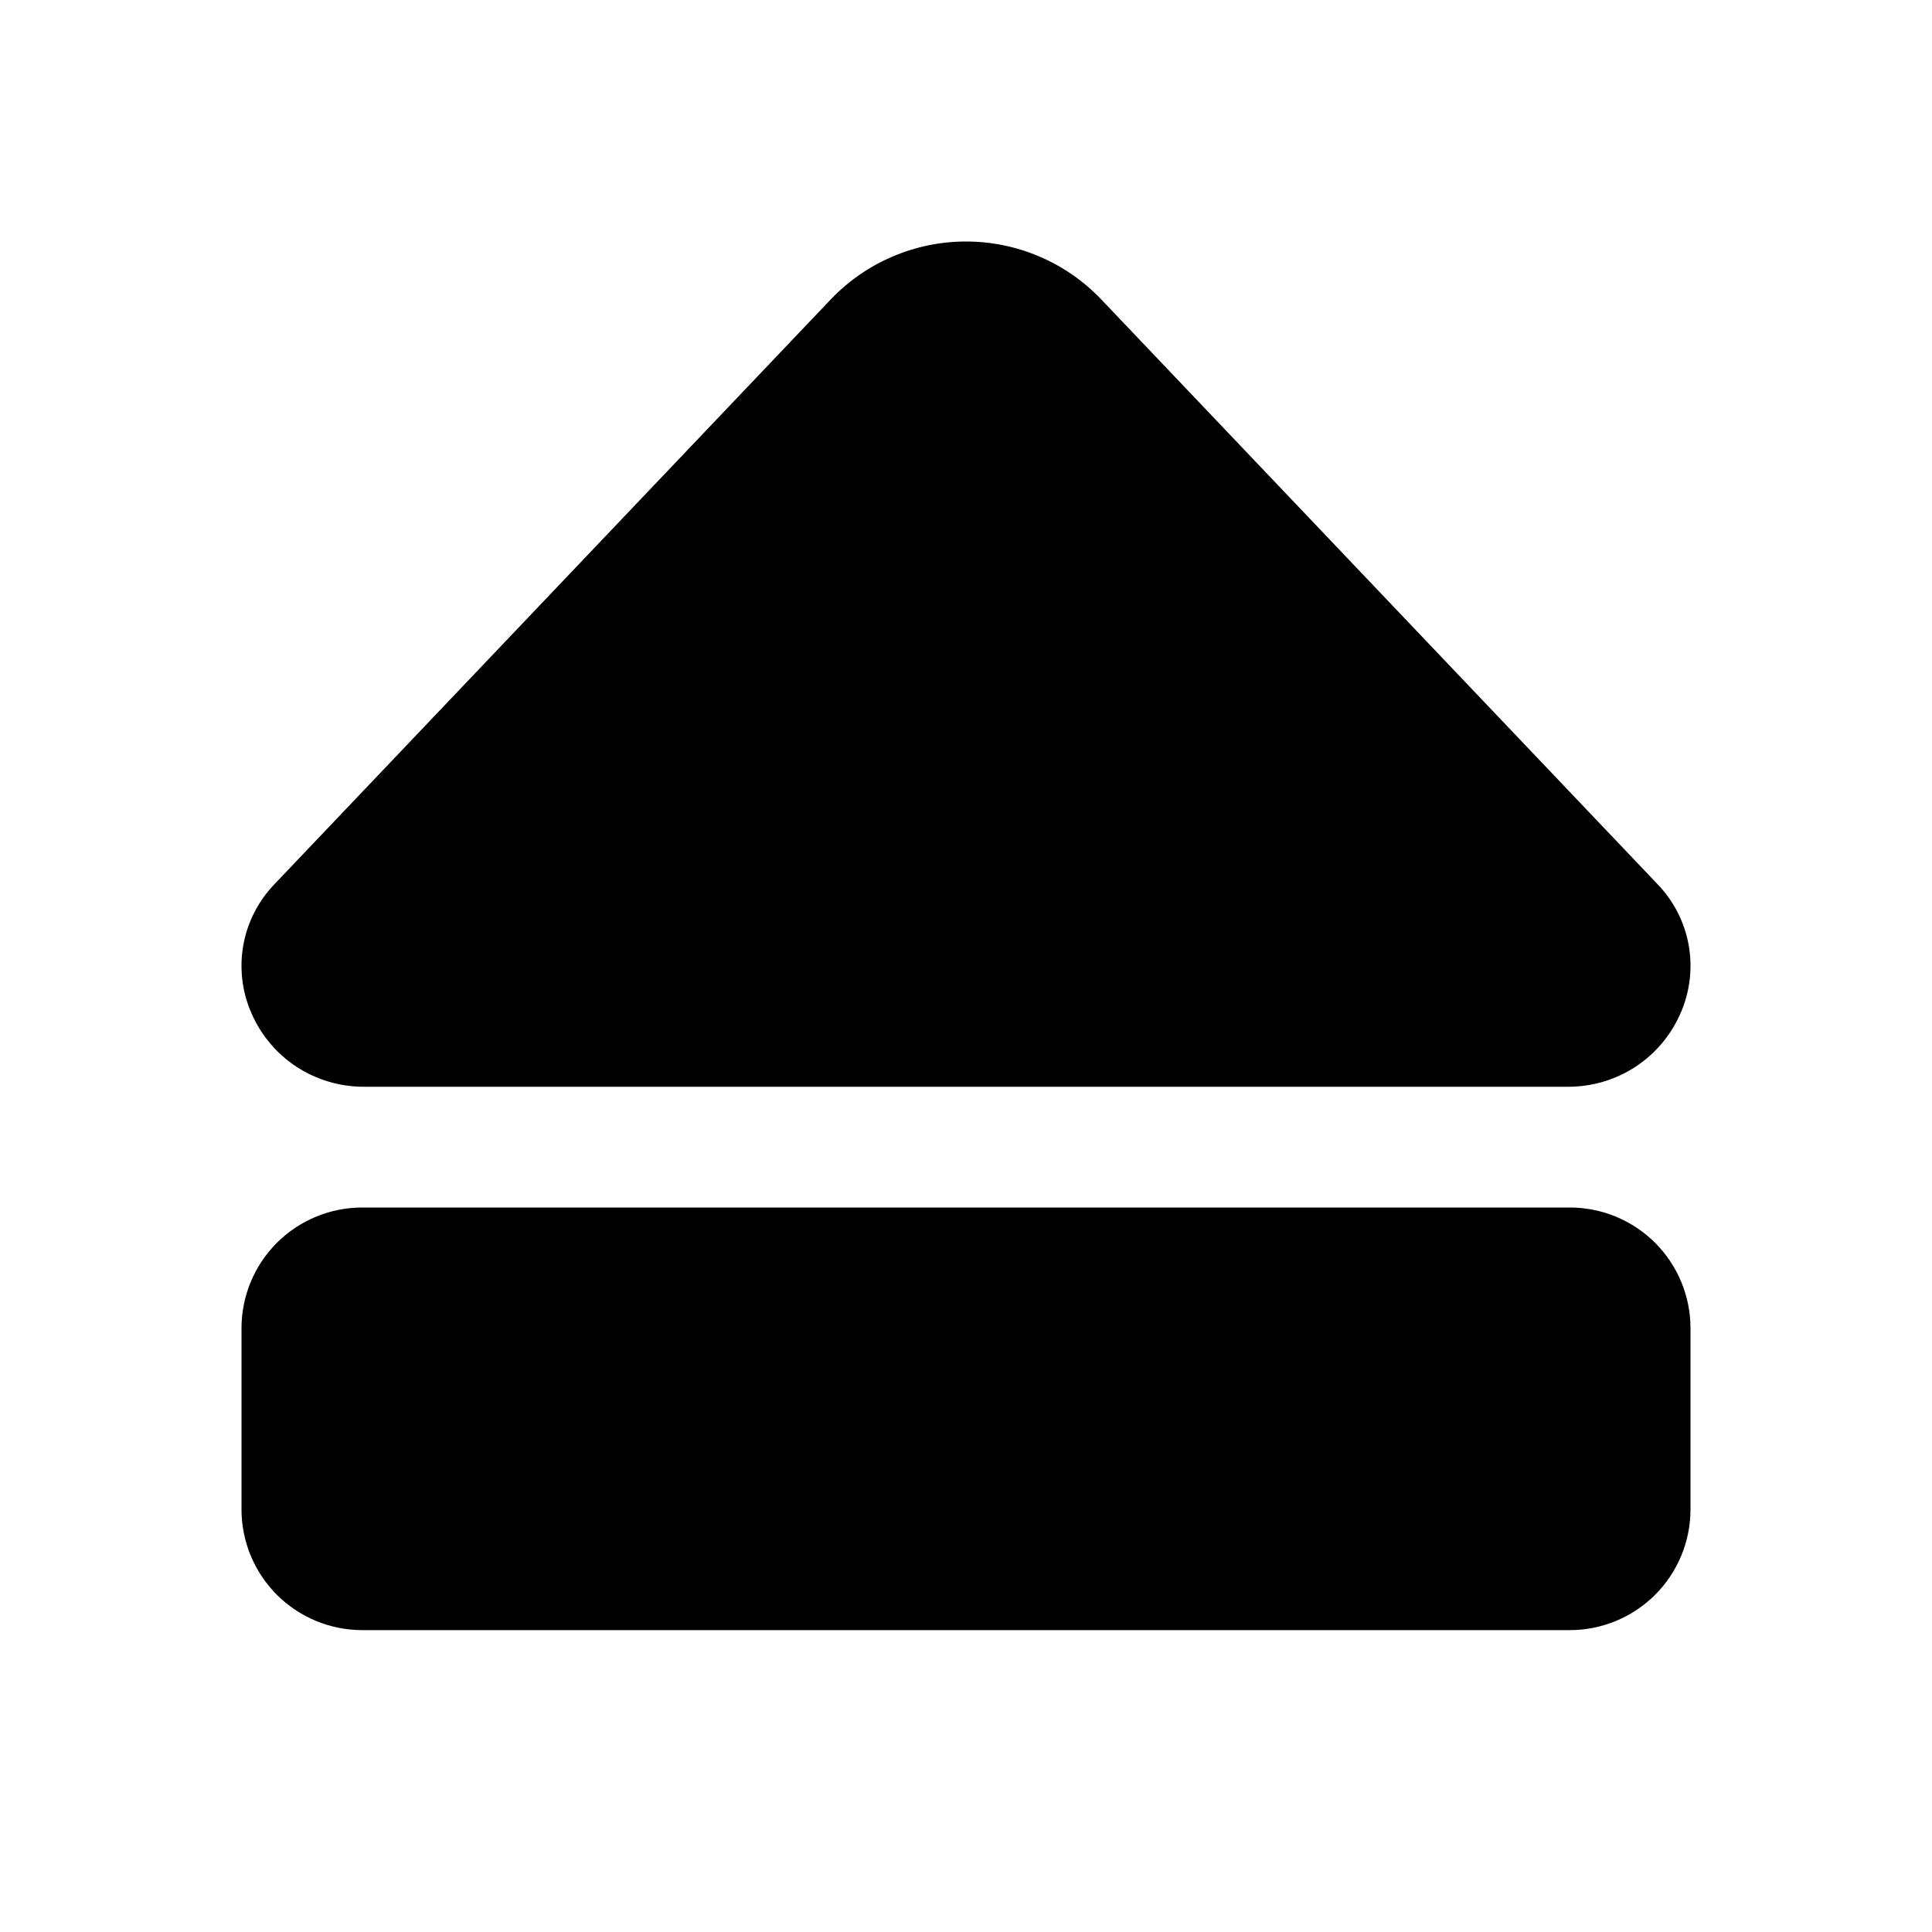 <svg width="24" height="24" viewBox="0 0 24 24" fill="none" xmlns="http://www.w3.org/2000/svg">
<path d="M21 16.5V18.75C21 19.148 20.842 19.529 20.561 19.811C20.279 20.092 19.898 20.25 19.5 20.25H4.5C4.102 20.25 3.721 20.092 3.439 19.811C3.158 19.529 3 19.148 3 18.75V16.5C3 16.102 3.158 15.721 3.439 15.439C3.721 15.158 4.102 15 4.5 15H19.5C19.898 15 20.279 15.158 20.561 15.439C20.842 15.721 21 16.102 21 16.5ZM4.522 13.5H19.477C19.775 13.501 20.066 13.415 20.315 13.253C20.564 13.09 20.759 12.858 20.877 12.585C20.994 12.319 21.028 12.024 20.977 11.738C20.925 11.452 20.789 11.188 20.587 10.98L13.674 3.713C13.458 3.488 13.198 3.308 12.91 3.186C12.622 3.063 12.313 3 12 3C11.687 3 11.378 3.063 11.09 3.186C10.802 3.308 10.542 3.488 10.326 3.713L3.413 10.98C3.211 11.188 3.075 11.452 3.023 11.738C2.972 12.024 3.006 12.319 3.123 12.585C3.241 12.858 3.436 13.09 3.685 13.253C3.934 13.415 4.225 13.501 4.522 13.5Z" fill="black"/>
</svg>
